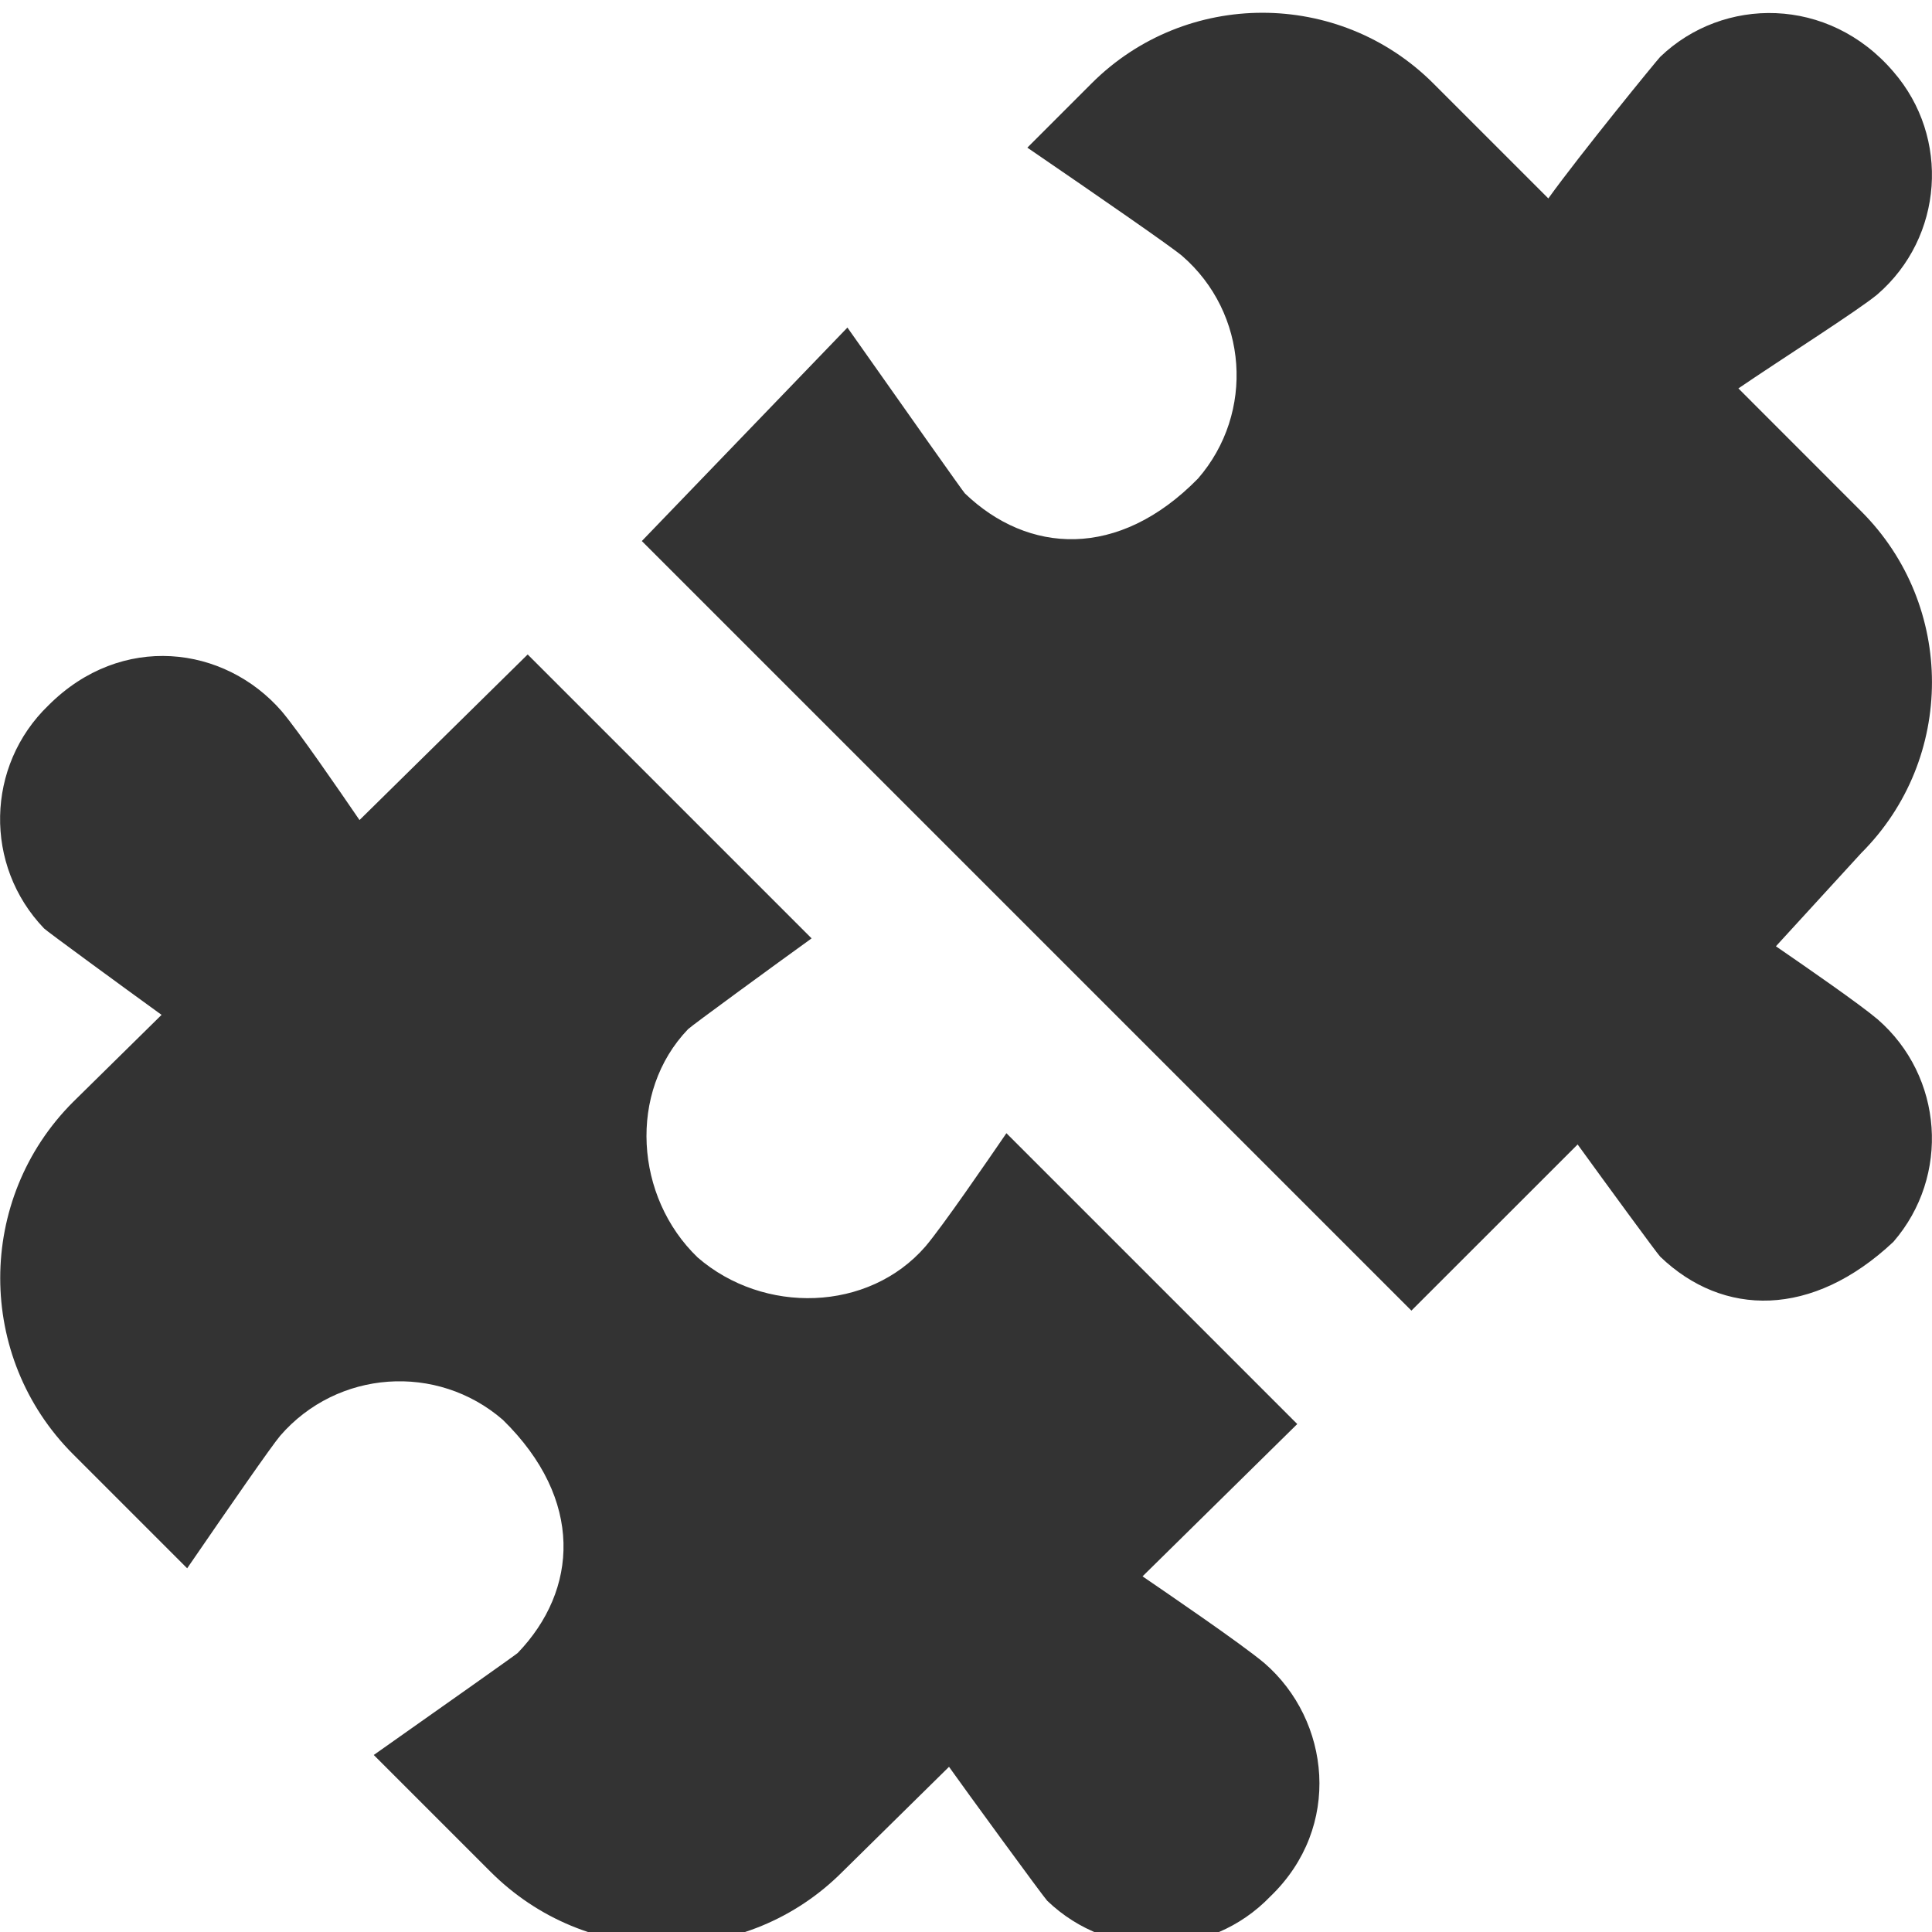 <svg width="24" height="24" viewBox="0 0 24 24" fill="none" xmlns="http://www.w3.org/2000/svg">
<g id="free-icon-font-puzzle-pieces-13794345 1" clip-path="url(#clip0_2029_37617)">
<path id="Vector" d="M15.782 23.557C15.032 24.338 13.79 24.362 13.009 23.612C12.968 23.572 11.967 22.2 11.789 21.948L10.462 23.255C9.883 23.835 9.106 24.156 8.279 24.156C7.452 24.156 6.675 23.834 6.091 23.249L4.643 21.801C5.581 21.14 6.413 20.552 6.431 20.534C7.182 19.753 7.258 18.629 6.247 17.638C6.206 17.595 6.292 17.677 6.247 17.638C5.429 16.929 4.19 17.017 3.481 17.835C3.374 17.962 2.881 18.672 2.325 19.482L0.908 18.065C-0.299 16.858 -0.299 14.895 0.908 13.689L2.007 12.607C1.544 12.272 0.581 11.568 0.548 11.534C-0.202 10.753 -0.178 9.512 0.603 8.761C1.509 7.855 2.789 8.017 3.499 8.835C3.708 9.082 4.206 9.807 4.466 10.187L6.555 8.13L10.082 11.657C9.658 11.962 8.583 12.747 8.548 12.784C7.798 13.565 7.886 14.871 8.667 15.621C9.485 16.33 10.789 16.301 11.498 15.482C11.717 15.222 12.255 14.437 12.502 14.077L16.115 17.69L14.193 19.582C14.467 19.77 15.417 20.416 15.708 20.661C16.526 21.37 16.678 22.695 15.782 23.557ZM23.323 12.661C23.094 12.468 22.455 12.026 22.061 11.755L23.122 10.596C24.292 9.427 24.292 7.523 23.122 6.353L21.595 4.825C22.09 4.486 23.09 3.852 23.323 3.656C24.141 2.947 24.23 1.708 23.52 0.89C22.715 -0.051 21.405 -0.045 20.624 0.706C20.59 0.739 19.623 1.923 19.234 2.465L17.804 1.035C16.633 -0.134 14.73 -0.133 13.561 1.035L12.762 1.834C13.681 2.463 14.544 3.06 14.685 3.179C15.503 3.888 15.592 5.127 14.882 5.945C14.843 5.99 14.925 5.904 14.882 5.945C13.891 6.956 12.767 6.88 11.986 6.129C11.965 6.109 11.262 5.112 10.527 4.069L7.973 6.721L17.539 16.287L17.533 16.281L19.598 14.217C19.947 14.699 20.591 15.58 20.624 15.611C21.405 16.361 22.512 16.374 23.52 15.427C24.229 14.609 24.141 13.37 23.323 12.661Z" fill="#333333"/>
</g>
<defs>
<clipPath id="clip0_2029_37617">
<rect width="24" height="24" fill="white" transform="translate(0 0.158)"/>
</clipPath>
</defs>
</svg>

